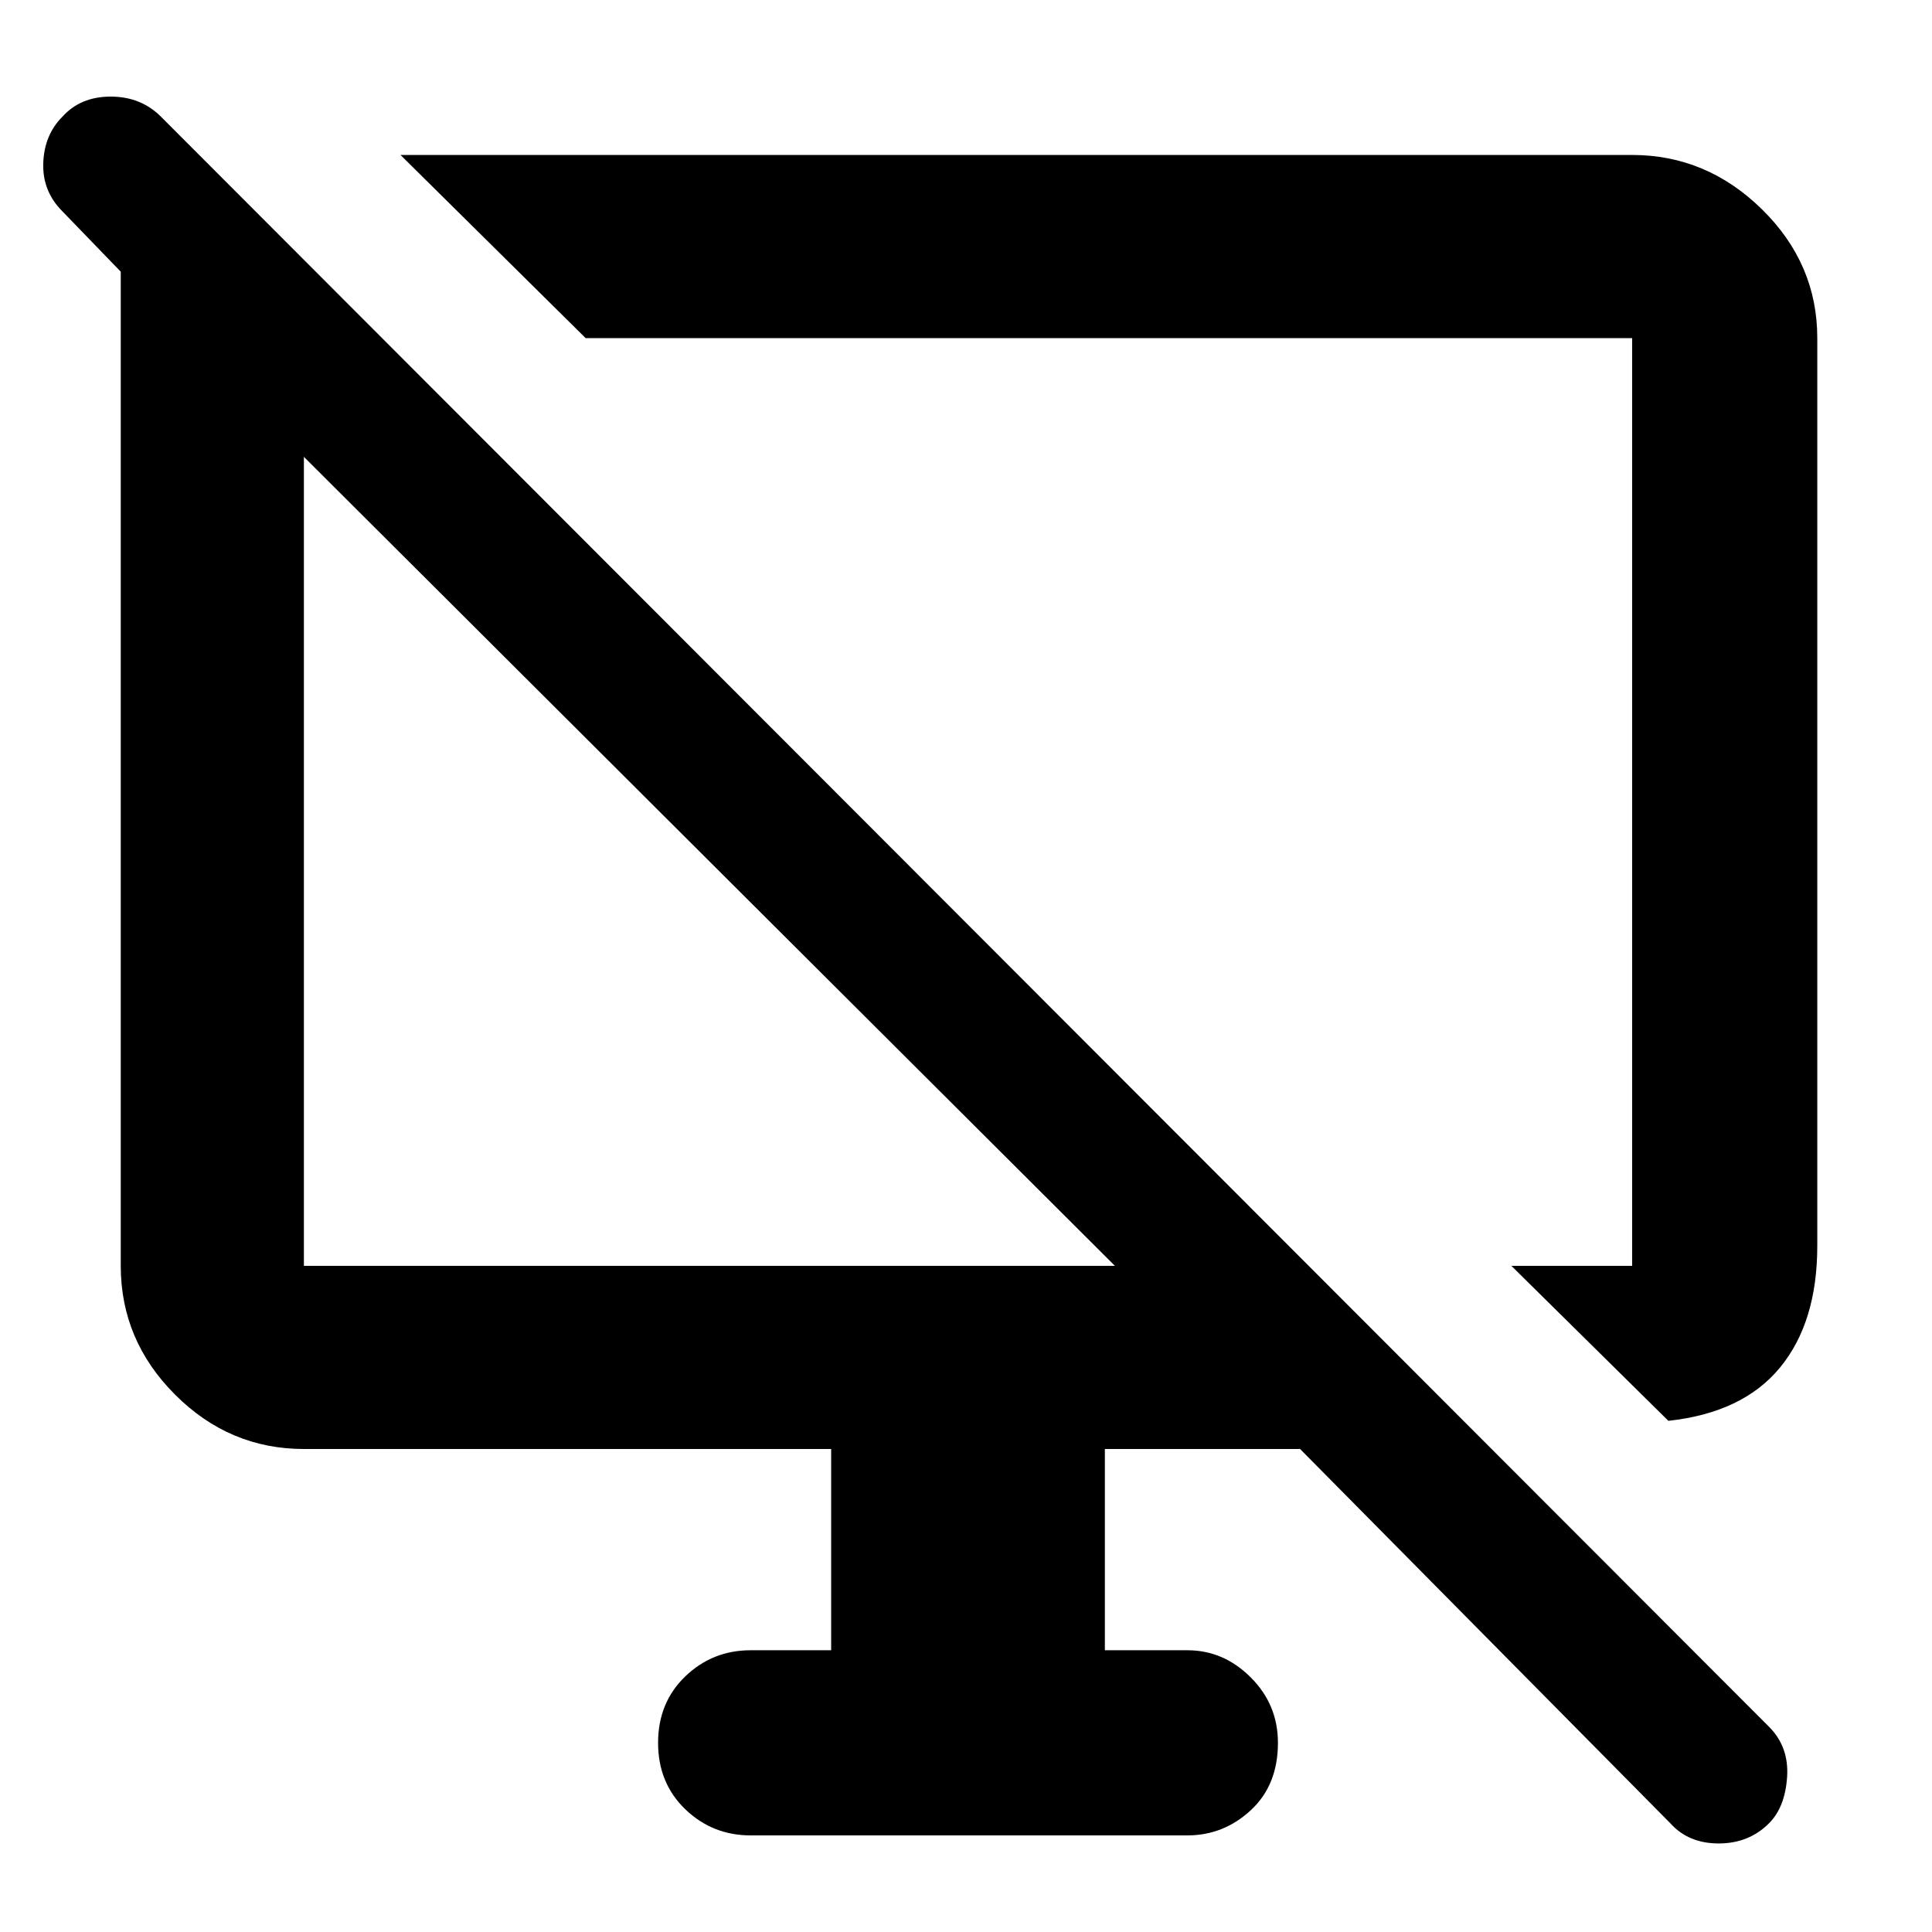 <svg xmlns="http://www.w3.org/2000/svg" height="48" width="48"><path d="M41.45 35.3 37.55 31.45H40.55Q40.55 31.45 40.55 31.45Q40.55 31.45 40.55 31.45V8.4Q40.55 8.4 40.55 8.4Q40.55 8.4 40.55 8.4H14.55L9.95 3.85H40.55Q42.4 3.85 43.775 5.2Q45.15 6.55 45.15 8.4V30.95Q45.15 32.85 44.225 33.975Q43.3 35.1 41.45 35.3ZM41.5 45.3 32.3 36H27.45V41H29.5Q30.4 41 31.075 41.675Q31.75 42.35 31.75 43.3Q31.75 44.35 31.075 44.975Q30.4 45.6 29.5 45.6H18.65Q17.7 45.6 17.025 44.95Q16.35 44.3 16.35 43.3Q16.35 42.3 17.025 41.65Q17.7 41 18.65 41H20.65V36H7.55Q5.7 36 4.35 34.65Q3 33.3 3 31.45V6.75L1.55 5.25Q1.05 4.75 1.075 4.05Q1.1 3.35 1.55 2.9Q2 2.4 2.75 2.4Q3.5 2.4 4 2.9L43.95 42.9Q44.45 43.4 44.4 44.15Q44.35 44.9 43.95 45.3Q43.45 45.8 42.7 45.8Q41.95 45.8 41.5 45.3ZM7.55 31.45H27.7L7.55 11.35V31.45Q7.55 31.45 7.55 31.45Q7.55 31.45 7.55 31.45ZM17.65 21.4Q17.65 21.4 17.65 21.4Q17.65 21.4 17.65 21.4ZM26.25 20.2Q26.25 20.2 26.25 20.2Q26.25 20.2 26.25 20.2Q26.25 20.2 26.25 20.2Q26.25 20.2 26.25 20.2Z"/></svg>